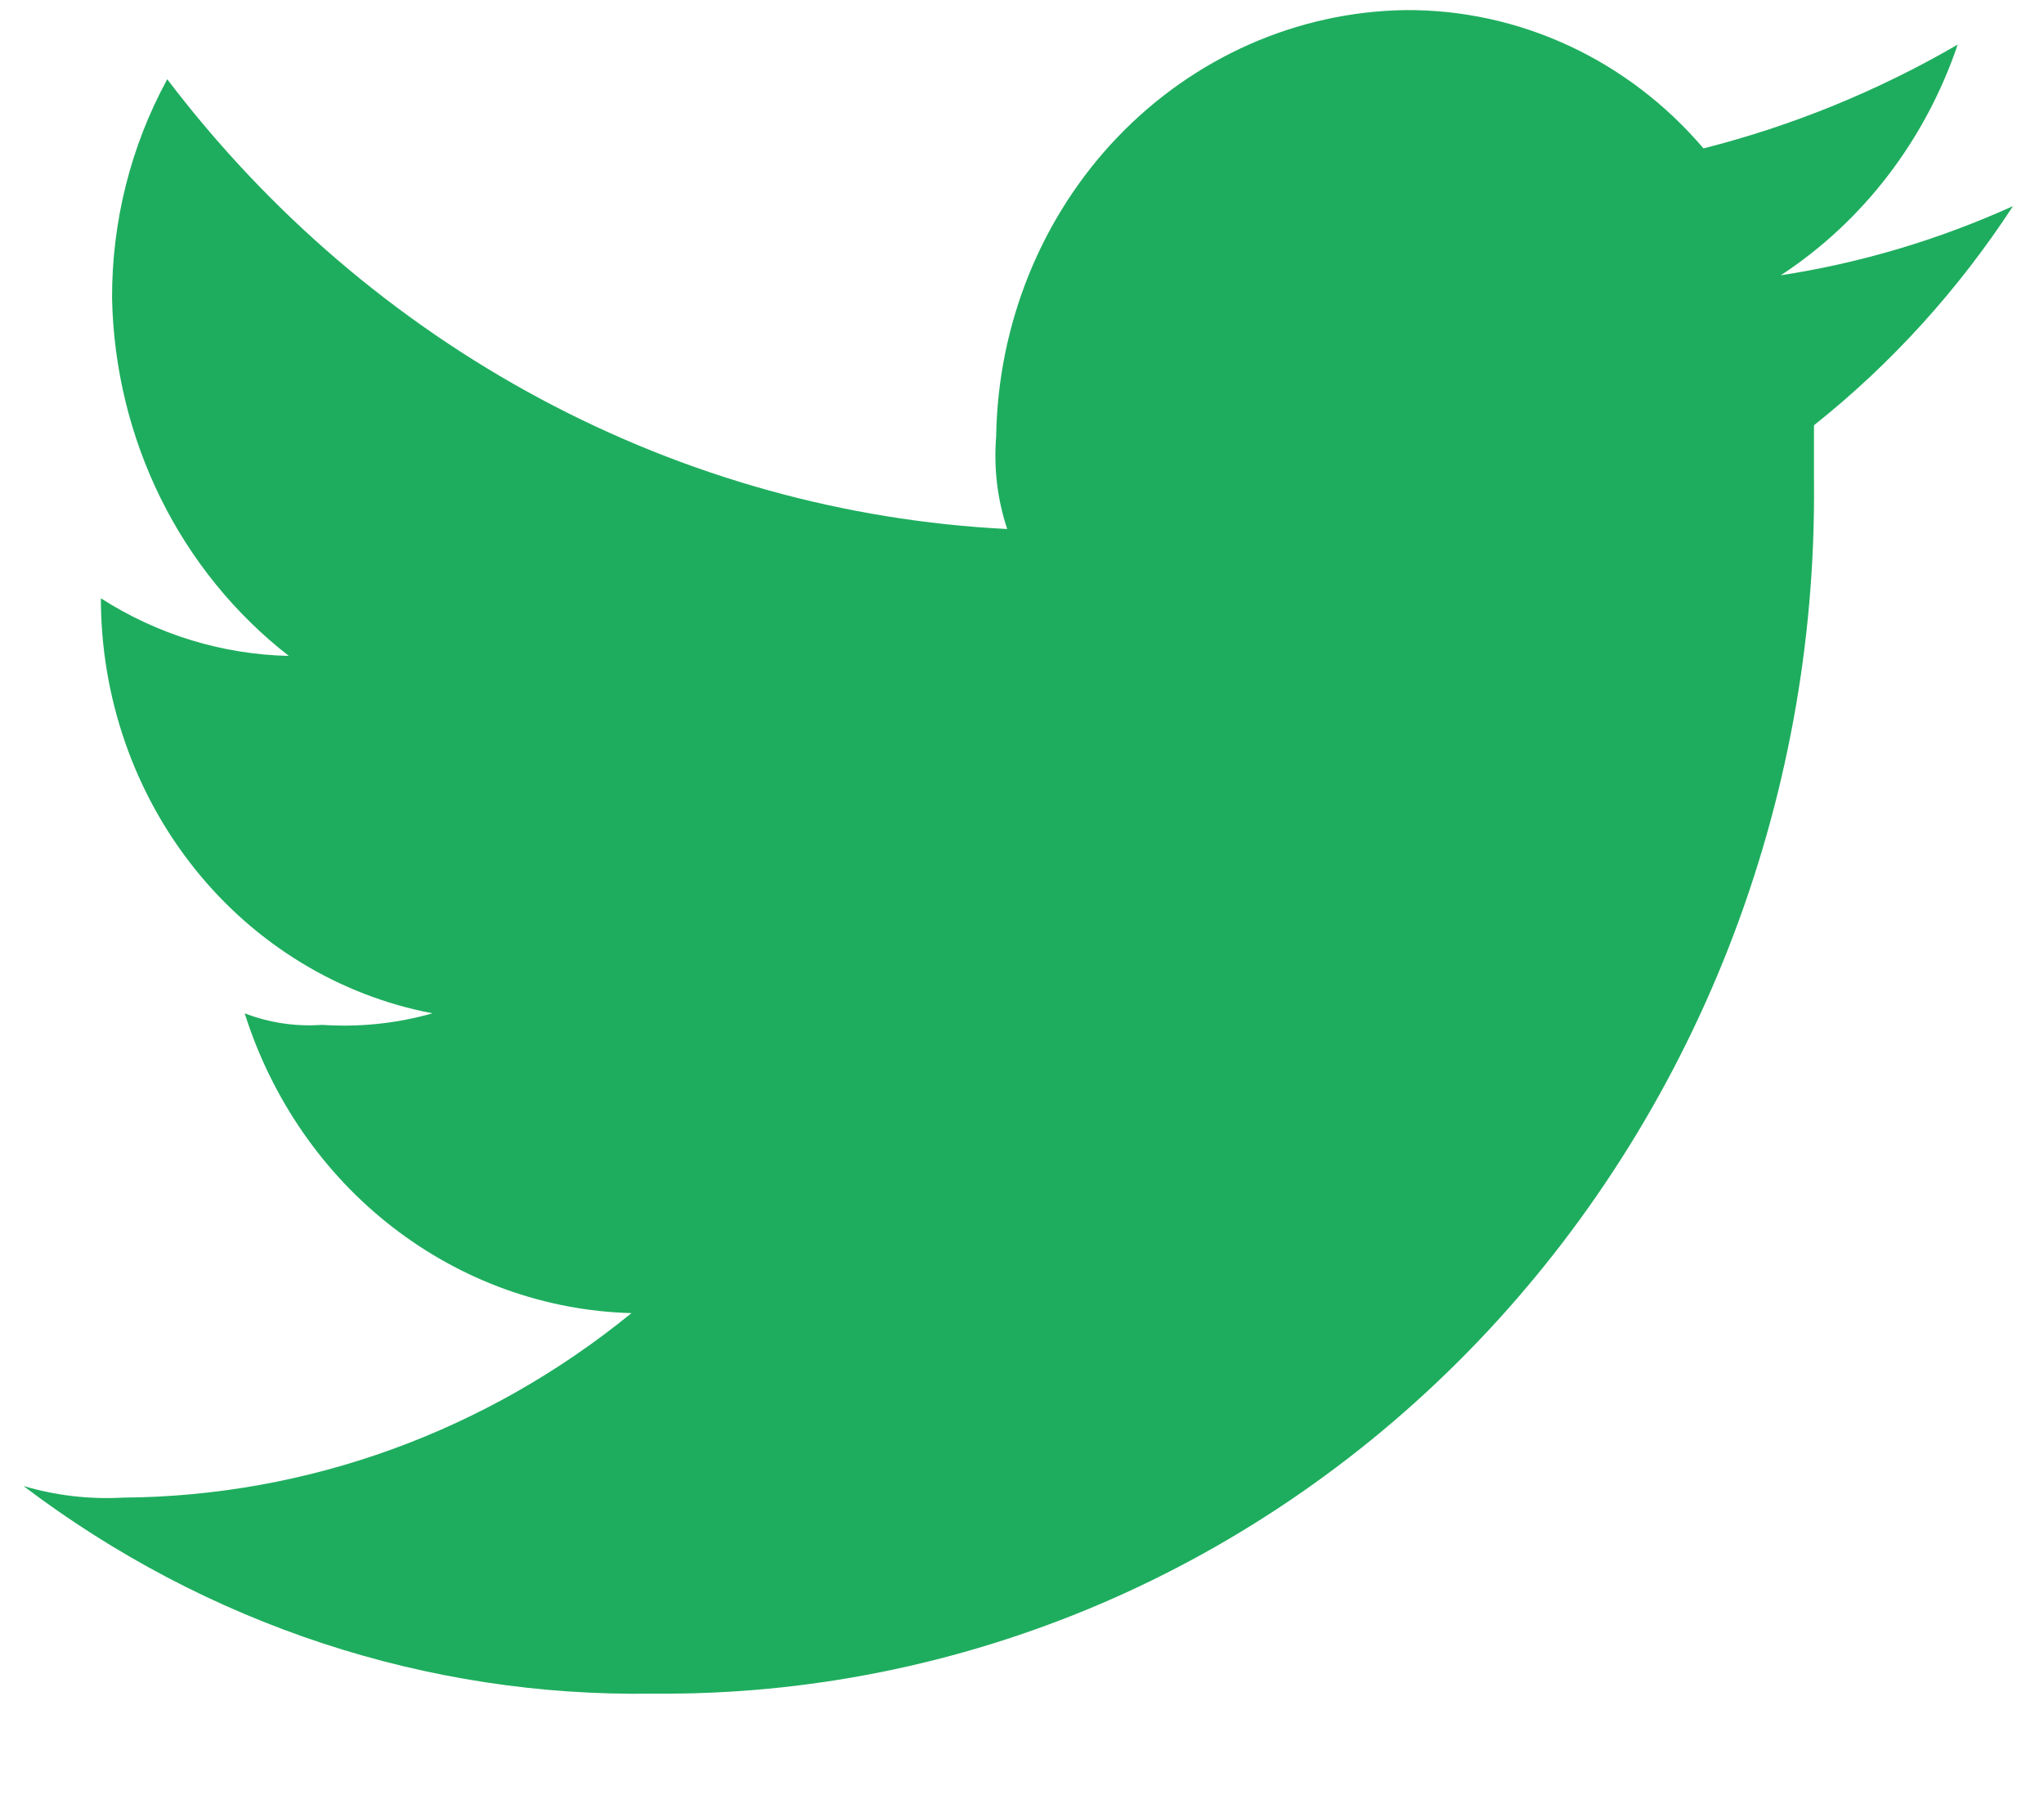 <svg width="17" height="15" viewBox="0 0 17 15" fill="none" xmlns="http://www.w3.org/2000/svg">
<path fill-rule="evenodd" clip-rule="evenodd" d="M5.436 14.083C6.707 14.095 7.967 13.842 9.143 13.341C10.319 12.839 11.388 12.098 12.286 11.161C13.185 10.223 13.895 9.108 14.376 7.882C14.857 6.655 15.099 5.34 15.087 4.015V3.536C15.729 3.026 16.288 2.41 16.742 1.714C16.125 1.993 15.476 2.187 14.811 2.289C15.495 1.841 16.013 1.165 16.282 0.371C15.617 0.757 14.906 1.047 14.168 1.234C13.857 0.869 13.474 0.577 13.046 0.379C12.618 0.181 12.154 0.08 11.686 0.084C10.788 0.098 9.931 0.477 9.296 1.139C8.661 1.801 8.299 2.695 8.285 3.632C8.264 3.891 8.295 4.153 8.377 4.399C7.024 4.331 5.701 3.962 4.496 3.317C3.291 2.672 2.232 1.766 1.391 0.659C1.088 1.214 0.93 1.842 0.932 2.481C0.944 3.06 1.082 3.629 1.337 4.145C1.592 4.66 1.956 5.107 2.402 5.454C1.85 5.442 1.31 5.277 0.839 4.975C0.839 5.796 1.114 6.591 1.618 7.222C2.122 7.853 2.823 8.279 3.597 8.426C3.298 8.511 2.988 8.543 2.678 8.522C2.46 8.538 2.24 8.505 2.035 8.426C2.26 9.137 2.689 9.758 3.265 10.204C3.841 10.65 4.535 10.9 5.252 10.919C4.044 11.904 2.557 12.443 1.024 12.453C0.745 12.469 0.465 12.436 0.196 12.357C1.717 13.509 3.556 14.115 5.436 14.083Z" fill="#1EAD5E"/>
</svg>
